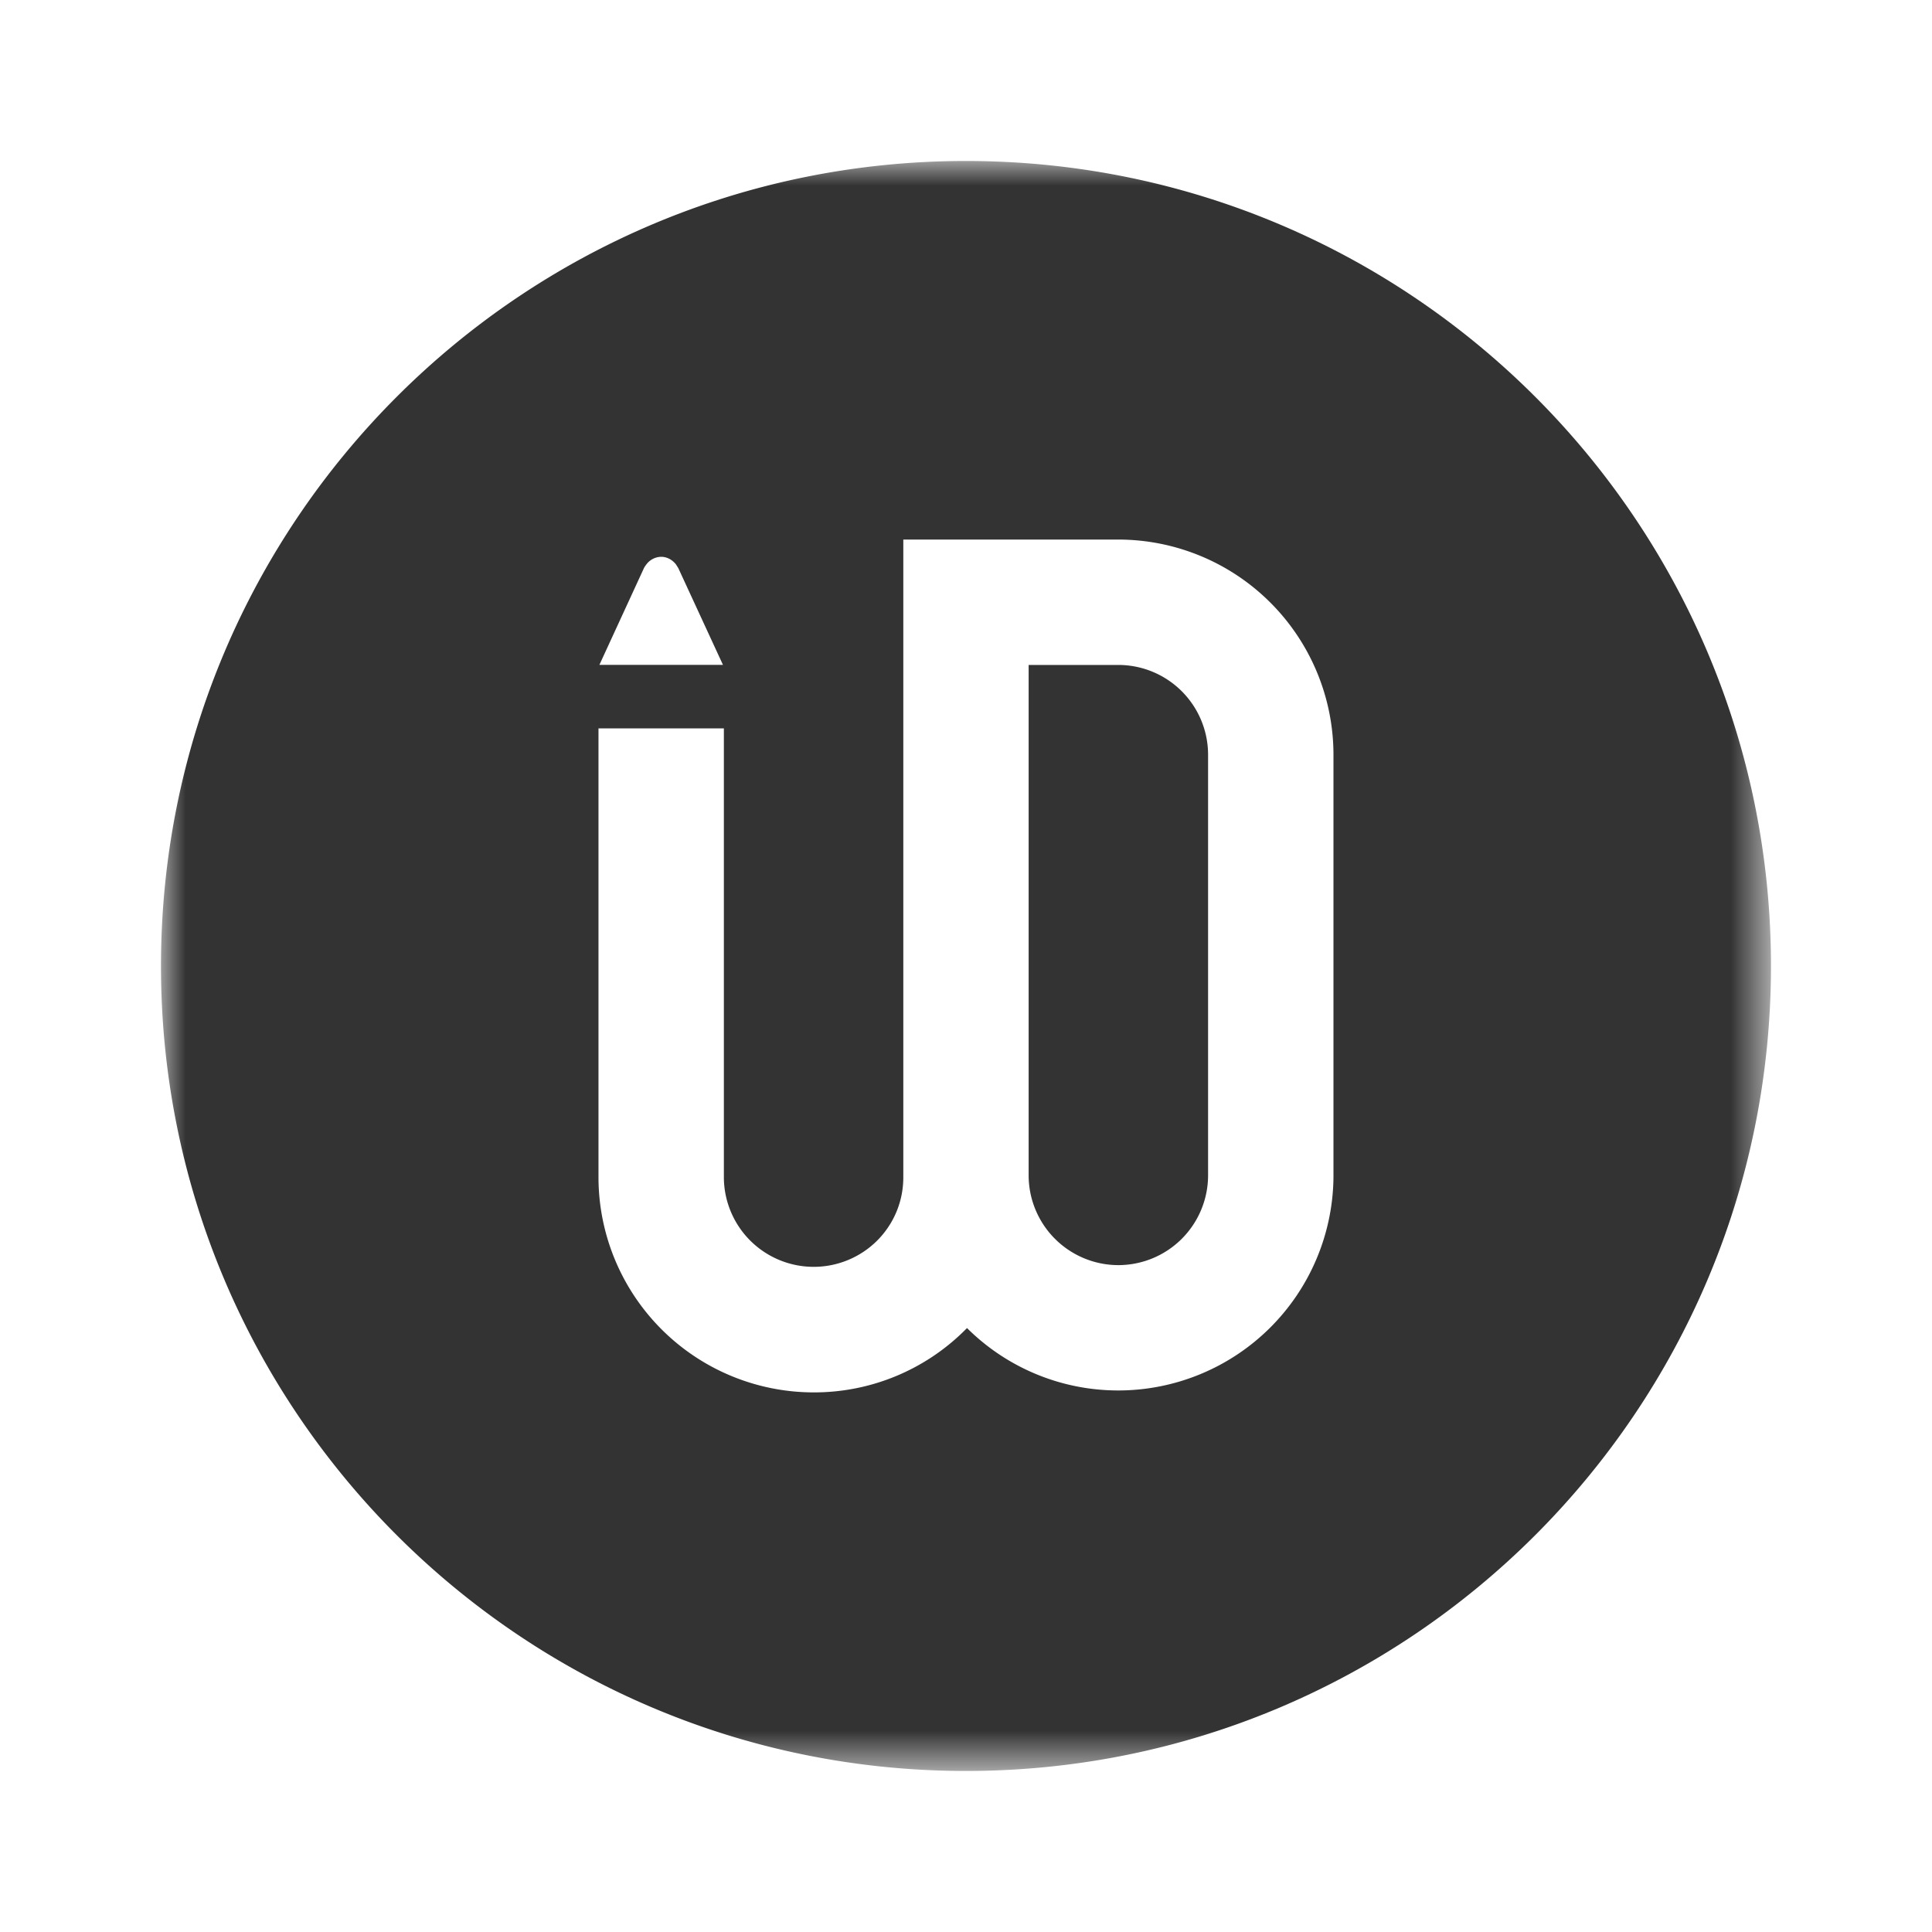 <svg xmlns='http://www.w3.org/2000/svg' xmlns:xlink='http://www.w3.org/1999/xlink' width='40' height='40' viewBox='0 0 40 40'>  <defs>    <path id='11e4853f-c516-4e74-bd75-b4c716c464bf-a' d='M0 0h33.333v33.333H0z'/>  </defs>  <g fill='none' fill-rule='evenodd'>    <path fill='#D8D8D8' fill-rule='nonzero' d='M0 0h40v40H0z' opacity='0'/>    <g transform='translate(3.333 3.333)'>      <path fill='#333' fill-rule='nonzero' d='M19.822 10.434h-1.858v10.568a1.86 1.86 0 0 0 1.858 1.858 1.86 1.86 0 0 0 1.857-1.858v-8.71a1.86 1.86 0 0 0-1.857-1.858'/>      <mask id='11e4853f-c516-4e74-bd75-b4c716c464bf-b' fill='#fff'>        <use xlink:href='#11e4853f-c516-4e74-bd75-b4c716c464bf-a'/>      </mask>      <path fill='#333' fill-rule='nonzero' d='M24.275 21.042a4.458 4.458 0 0 1-4.453 4.413 4.439 4.439 0 0 1-3.134-1.292l-.028.028a4.424 4.424 0 0 1-3.149 1.304 4.458 4.458 0 0 1-4.453-4.453v-9.295h2.596v9.295a1.86 1.86 0 0 0 3.171 1.313c.35-.35.544-.817.544-1.313V7.838h4.453a4.458 4.458 0 0 1 4.453 4.445v8.759zM10.002 8.423a.479.479 0 0 1 .04-.06.393.393 0 0 1 .313-.168c.12 0 .227.059.304.153l.051.08.925 2.004H9.077l.925-2.009zM16.667 0C7.462 0 0 7.462 0 16.667c0 9.204 7.462 16.666 16.667 16.666 9.204 0 16.666-7.462 16.666-16.666C33.333 7.462 25.871 0 16.667 0z' mask='url(#11e4853f-c516-4e74-bd75-b4c716c464bf-b)'/>    </g>  </g></svg>